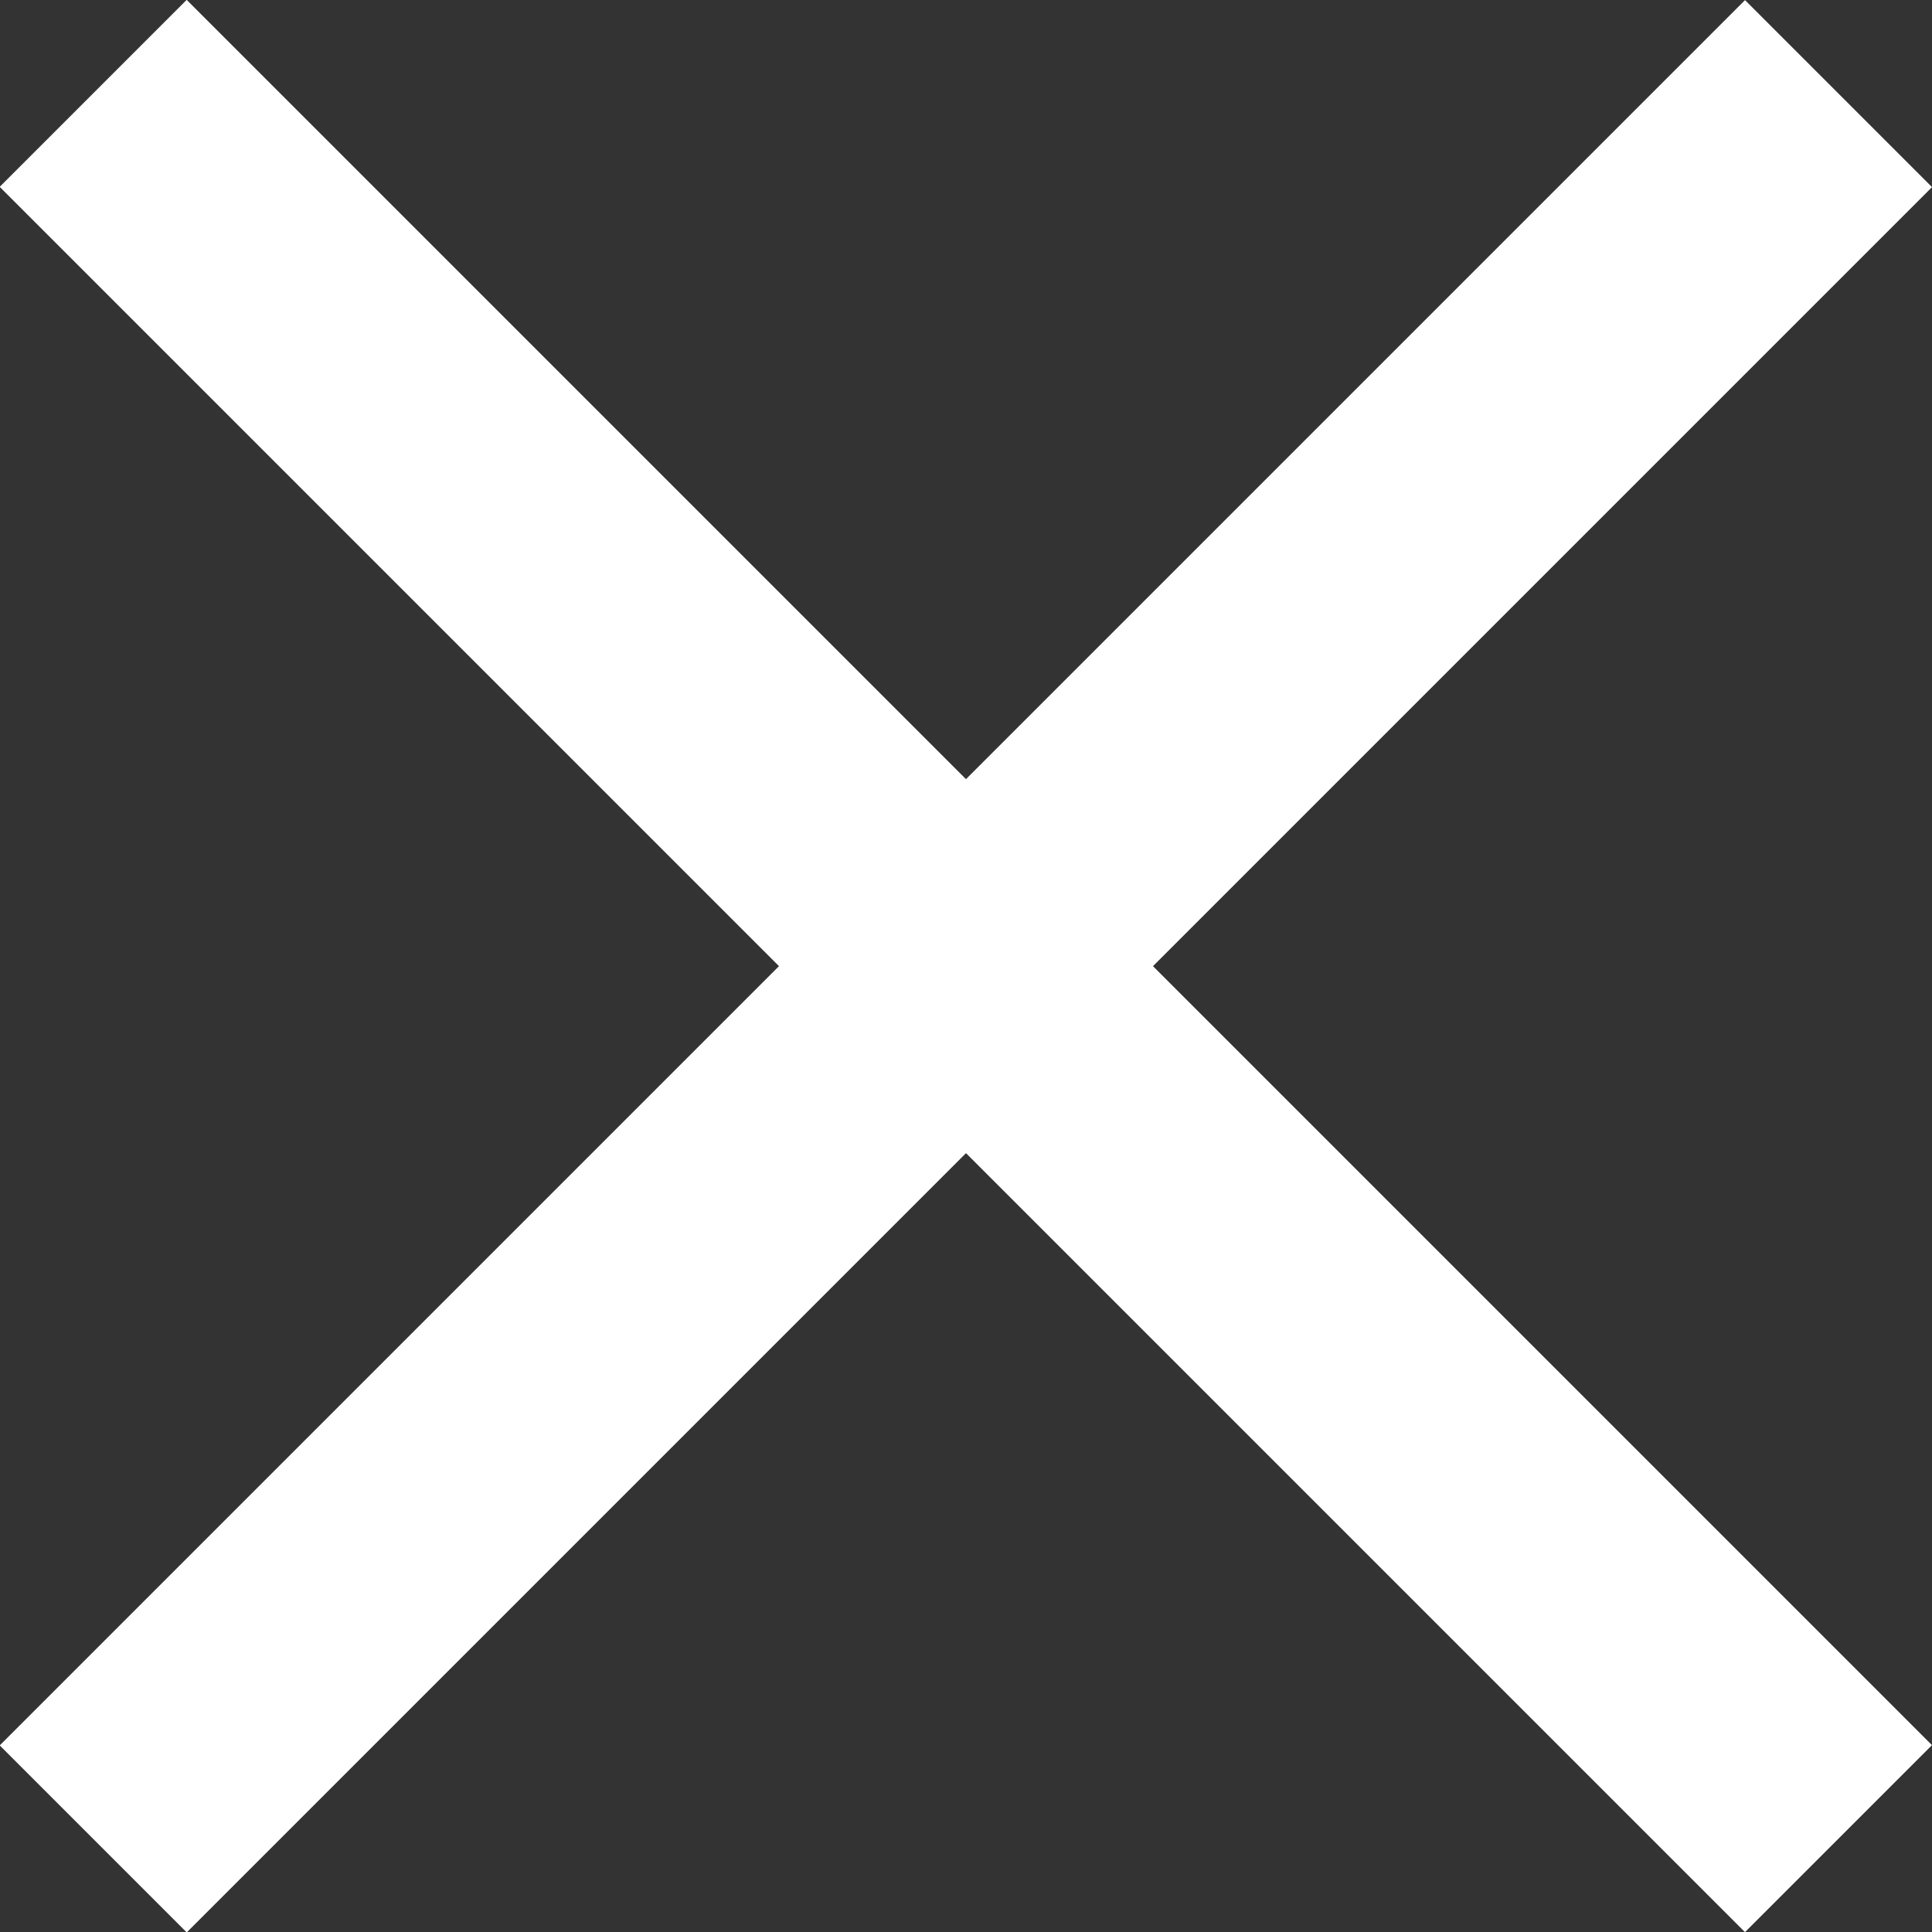 <svg xmlns="http://www.w3.org/2000/svg" width="21.917" height="21.919" viewBox="0 0 21.917 21.919"><rect x="0" y="0" width="21.917" height="21.919" fill="#333333" stroke="none"/><g transform="translate(-1832.044 -70.12)"><path d="M4483-10121.92h28" transform="translate(5820.42 10418.219) rotate(-45)" fill="none" stroke="#fff" stroke-width="3"></path><path d="M0,0H28" transform="translate(1852.9 90.978) rotate(-135)" fill="none" stroke="#fff" stroke-width="3"></path></g></svg>